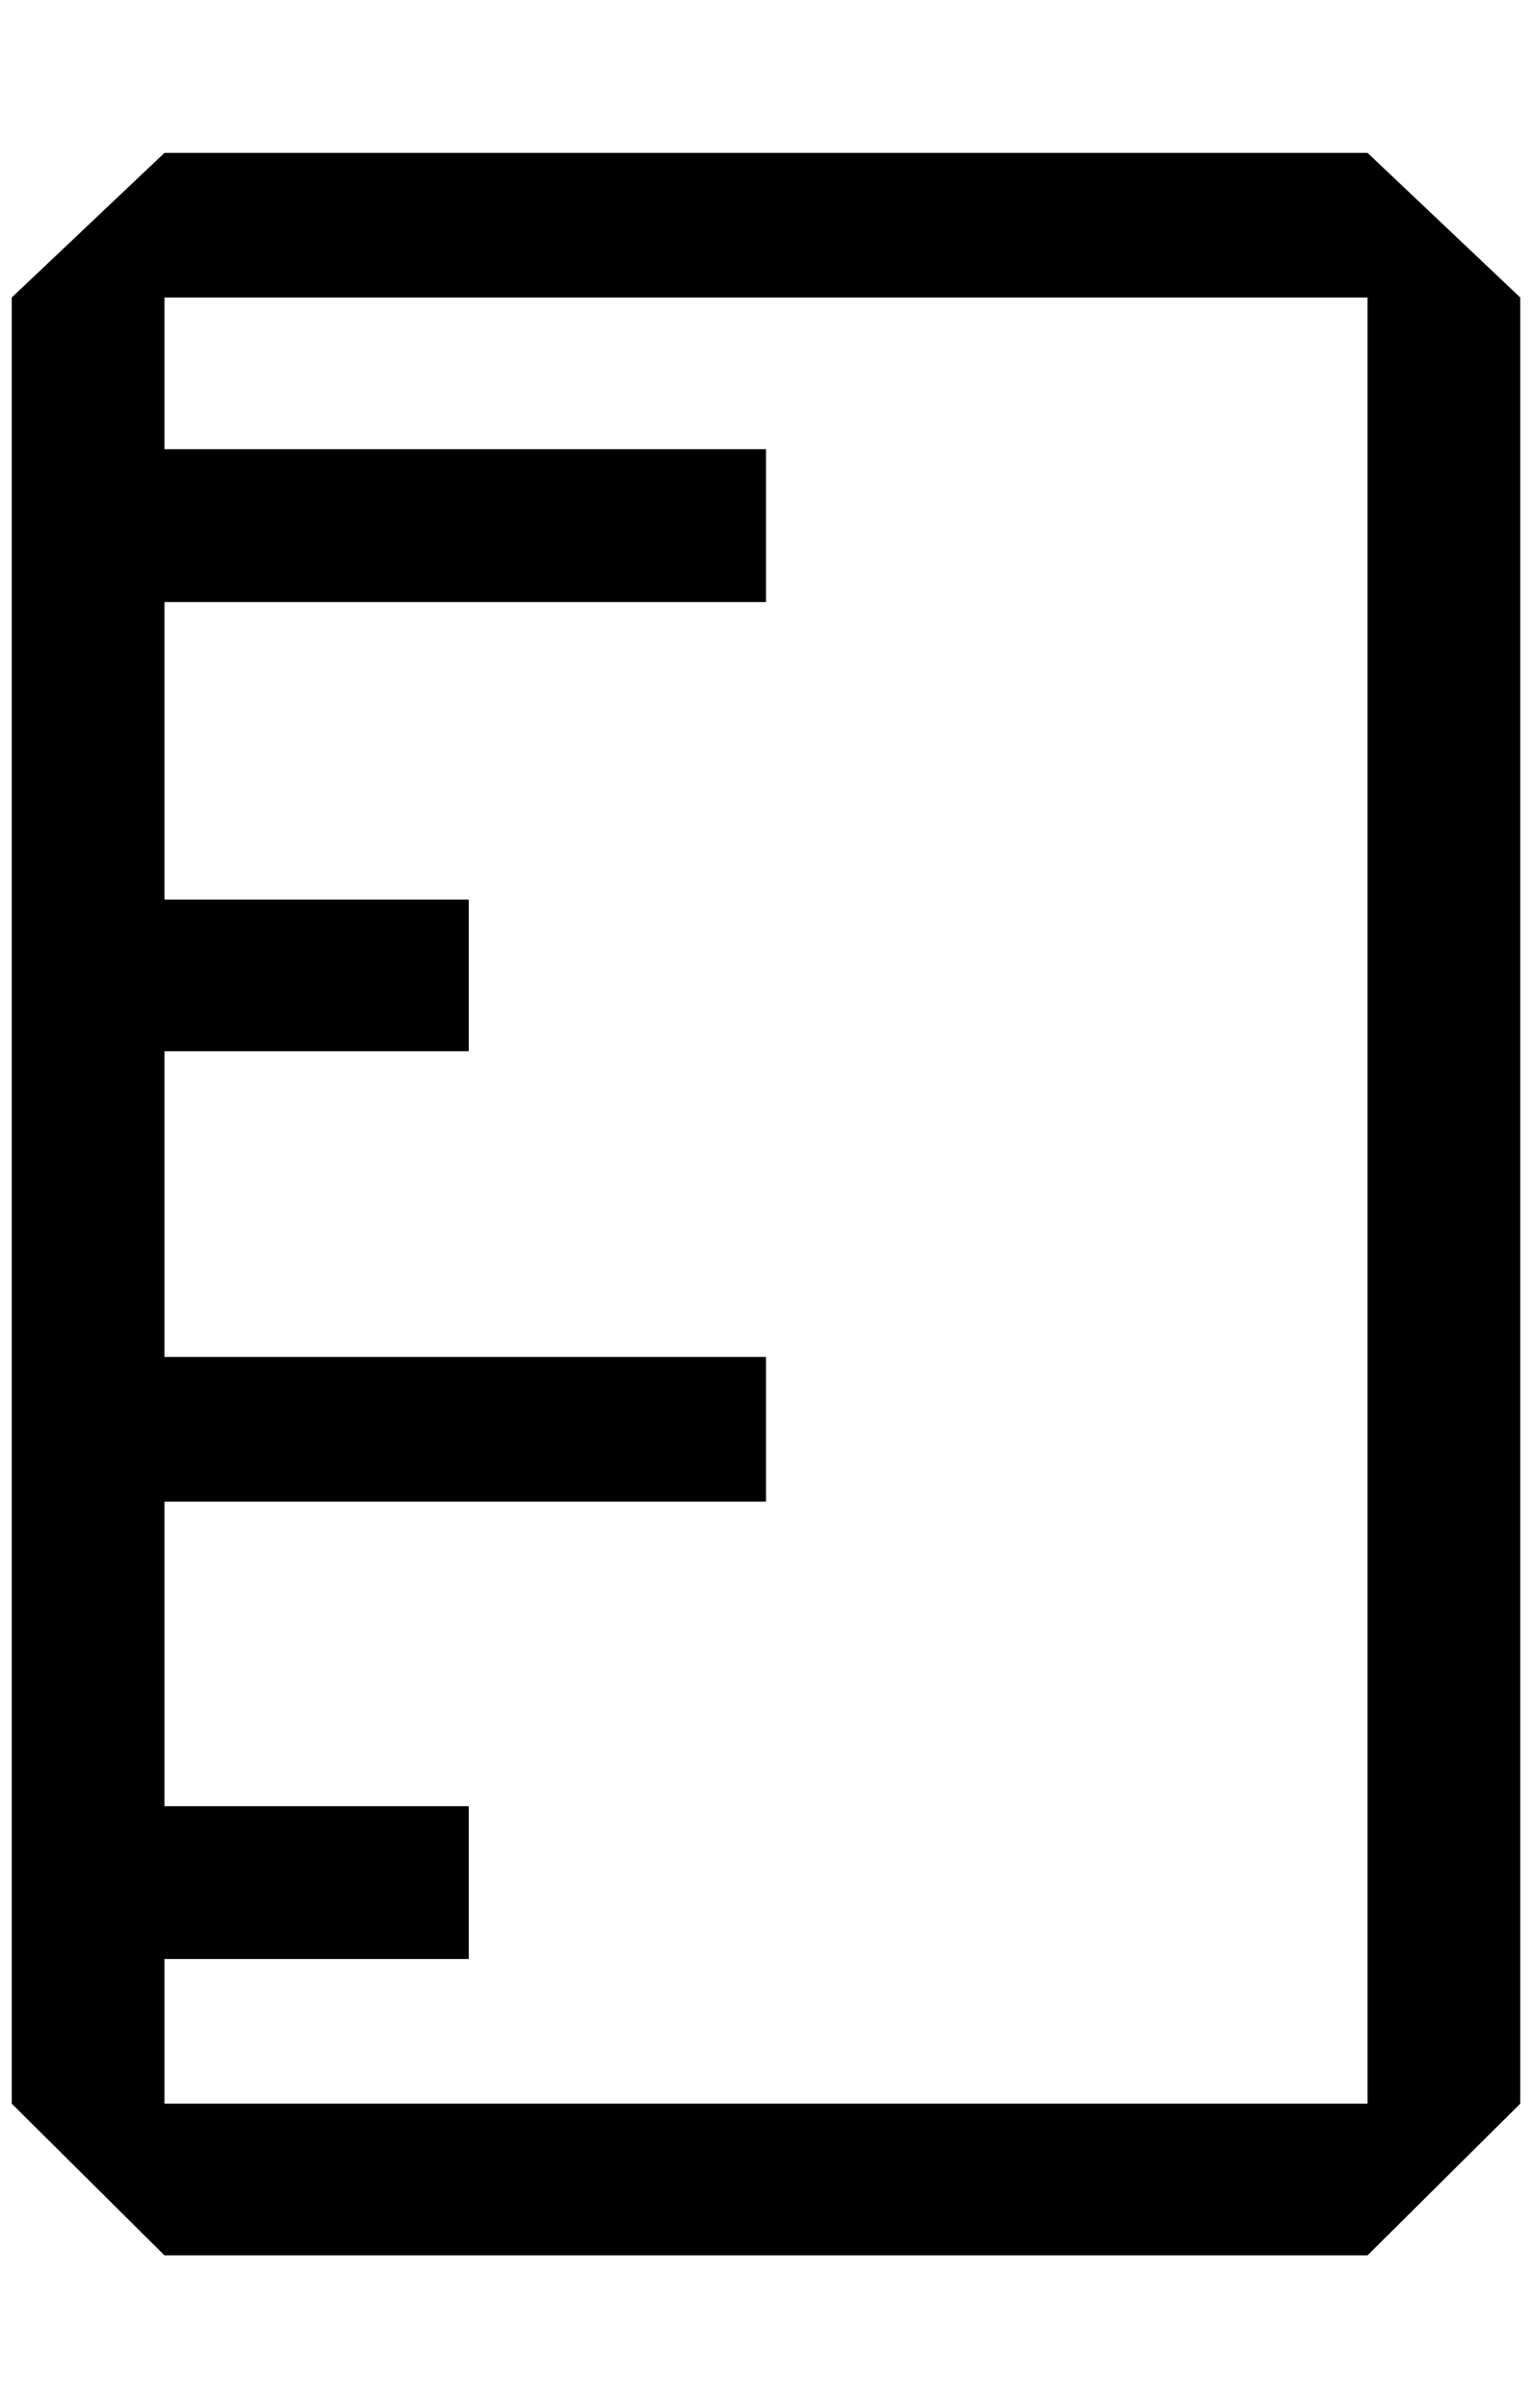 <?xml version="1.0" standalone="no"?>
<!DOCTYPE svg PUBLIC "-//W3C//DTD SVG 1.1//EN" "http://www.w3.org/Graphics/SVG/1.1/DTD/svg11.dtd" >
<svg xmlns="http://www.w3.org/2000/svg" xmlns:xlink="http://www.w3.org/1999/xlink" version="1.1" viewBox="-10 0 1304 2048">
   <path fill="currentColor"
d="M130 130l-130 123v1536l130 129h1024l130 -129v-1536l-130 -123h-1024zM130 382v-129h1024v1536h-1024v-123h259v-130h-259v-259h512v-123h-512v-260h259v-129h-259v-253h512v-130h-512z" />
</svg>
